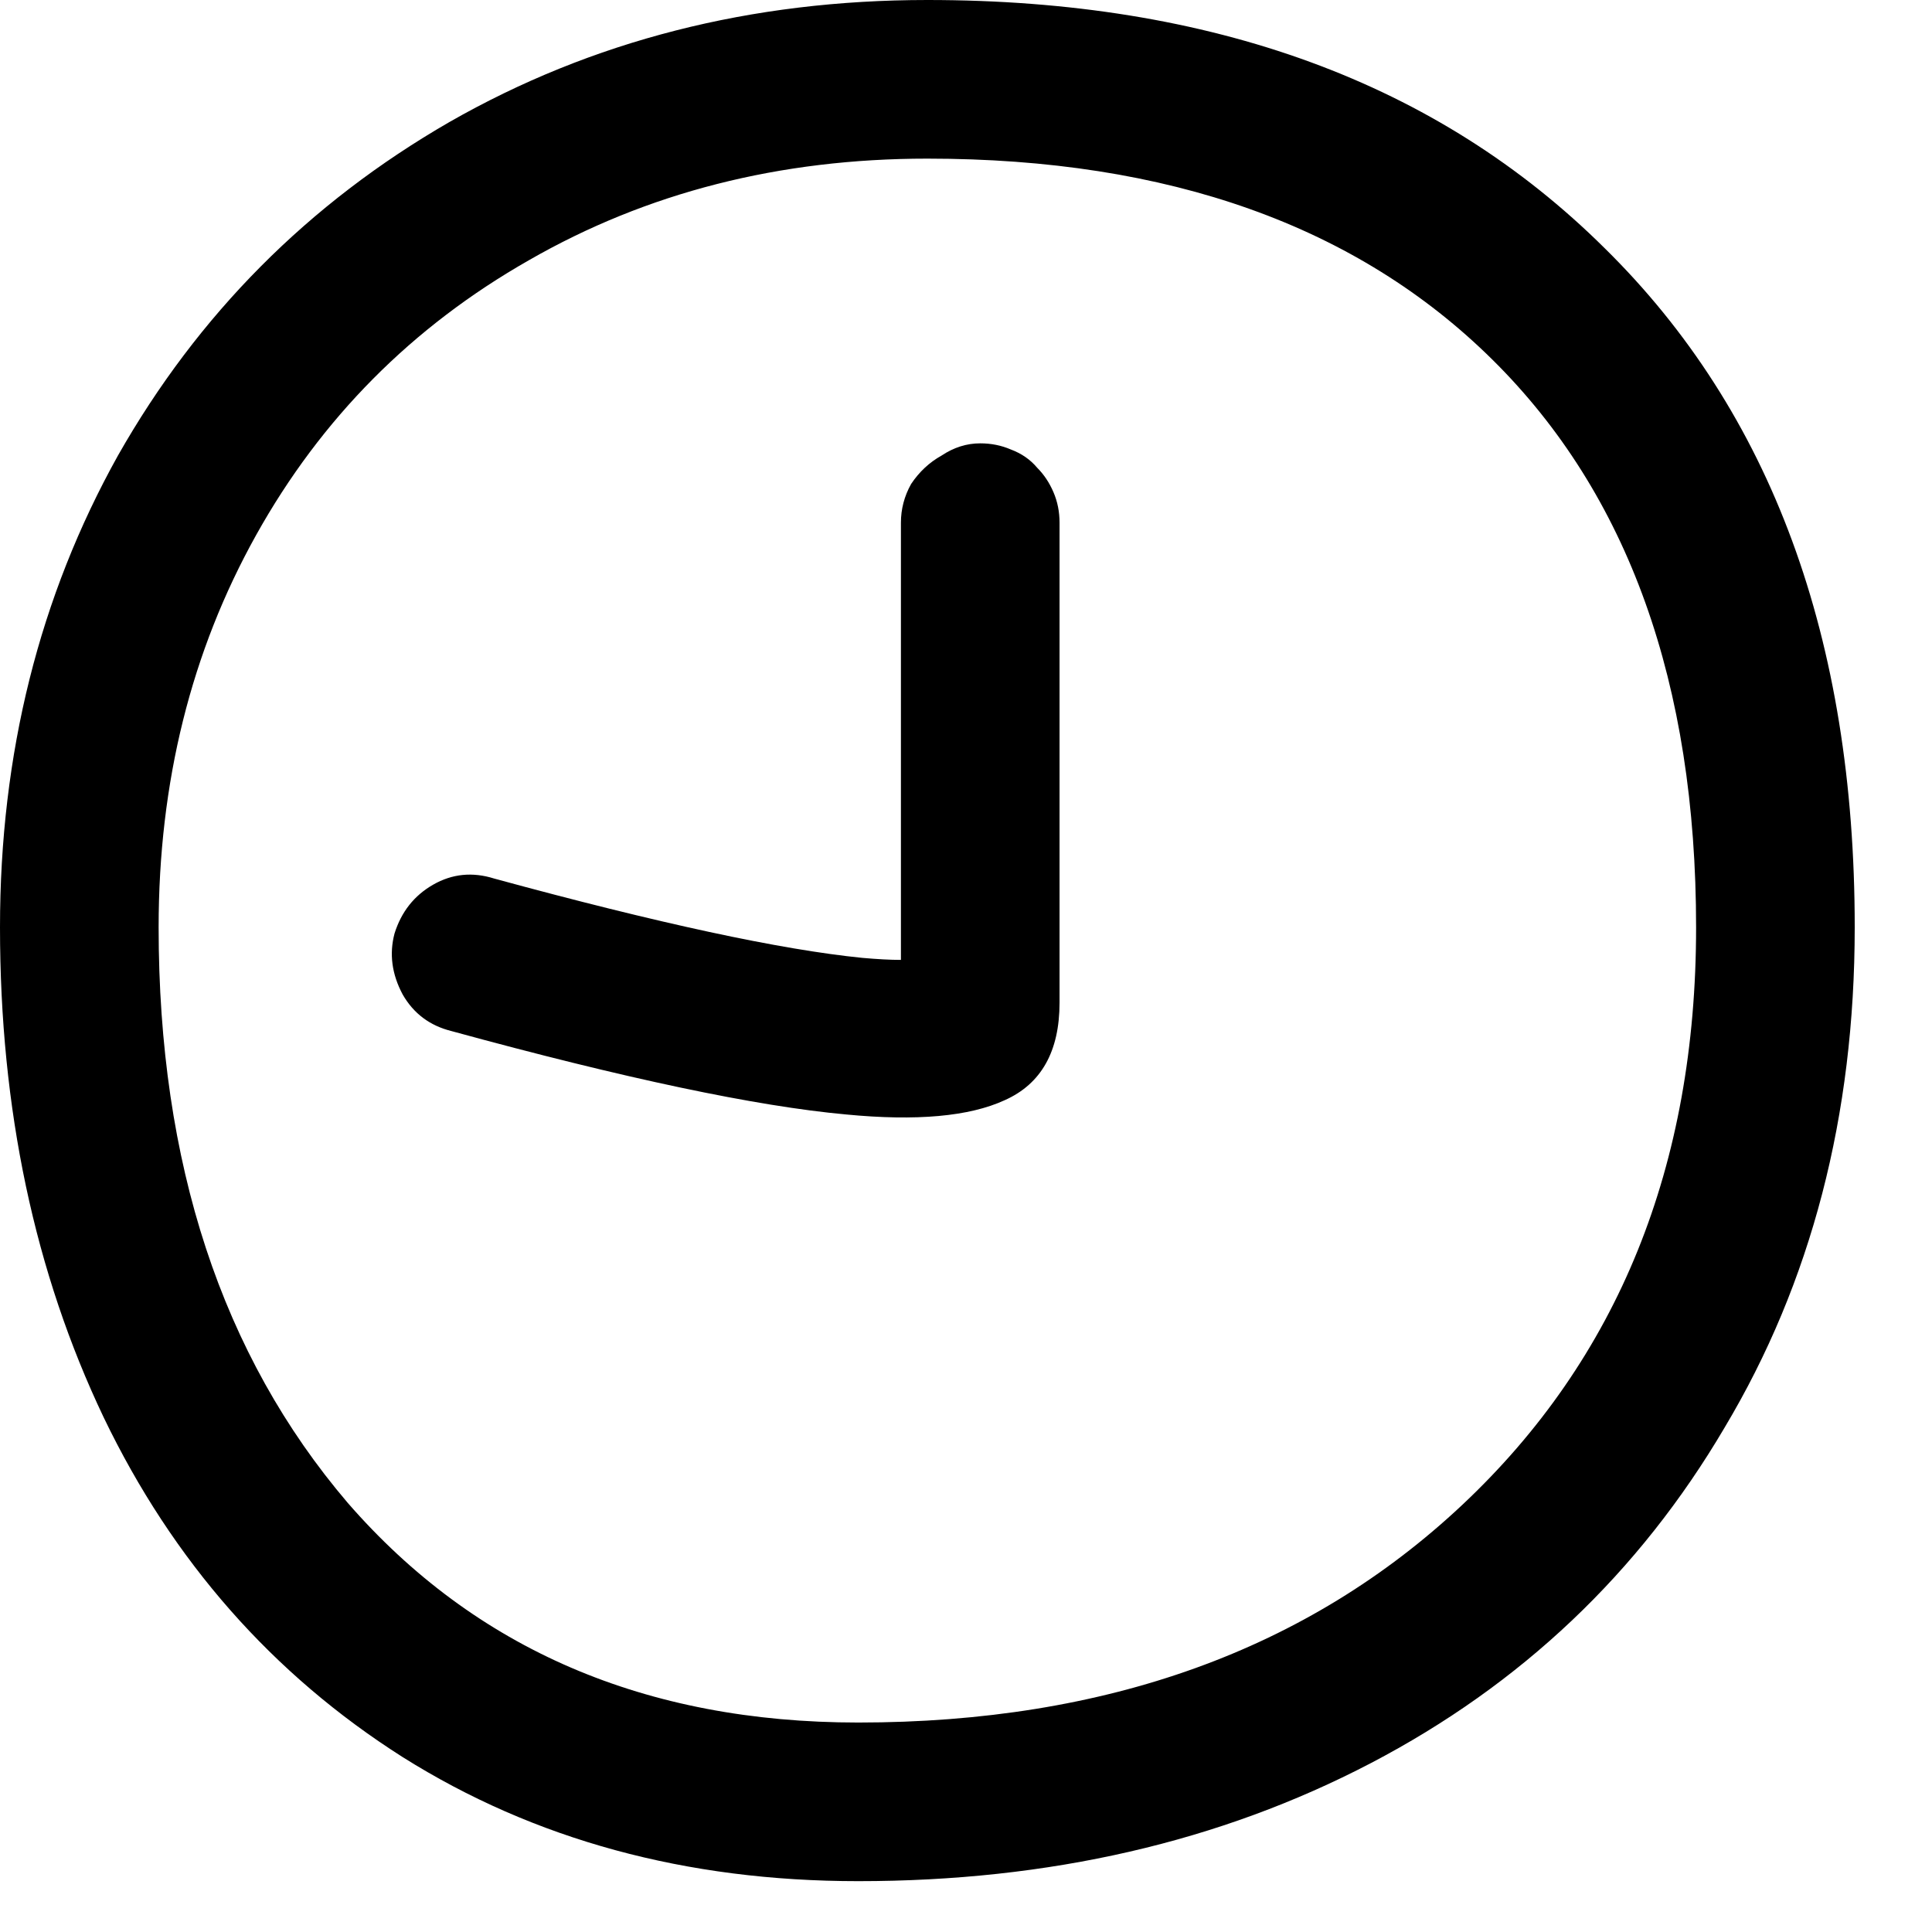 <svg width="19" height="19" viewBox="0 0 19 19" fill="none" xmlns="http://www.w3.org/2000/svg">
<path d="M8.44 18.5C6.747 18.5 5.253 18.093 3.96 17.28C2.68 16.467 1.7 15.353 1.02 13.94C0.34 12.513 0 10.907 0 9.12C0 7.413 0.387 5.867 1.16 4.48C1.947 3.093 3.033 2 4.42 1.2C5.82 0.4 7.387 0 9.12 0C11.92 0 14.14 0.813 15.78 2.44C17.42 4.053 18.24 6.28 18.24 9.12C18.24 10.973 17.813 12.613 16.96 14.04C16.12 15.467 14.96 16.567 13.48 17.34C12 18.113 10.32 18.5 8.44 18.5ZM8.44 16.94C10.88 16.94 12.86 16.227 14.38 14.8C15.913 13.36 16.68 11.467 16.68 9.12C16.68 6.72 16.013 4.86 14.68 3.54C13.347 2.22 11.493 1.56 9.12 1.56C7.667 1.56 6.36 1.893 5.2 2.56C4.053 3.213 3.16 4.113 2.52 5.26C1.88 6.407 1.56 7.693 1.56 9.12C1.56 11.44 2.18 13.327 3.42 14.78C4.673 16.22 6.347 16.94 8.44 16.94ZM8.48 9.42C8.627 9.433 8.753 9.44 8.86 9.44V5.14C8.86 5.007 8.893 4.88 8.96 4.76C9.04 4.64 9.14 4.547 9.26 4.48C9.38 4.4 9.507 4.36 9.64 4.36C9.747 4.36 9.847 4.38 9.94 4.42C10.047 4.46 10.133 4.52 10.2 4.6C10.267 4.667 10.32 4.747 10.36 4.84C10.4 4.933 10.42 5.033 10.42 5.14V9.86C10.42 10.34 10.24 10.66 9.88 10.82C9.533 10.98 9.013 11.027 8.32 10.96C7.44 10.88 6.147 10.607 4.44 10.14C4.227 10.087 4.067 9.967 3.96 9.78C3.853 9.58 3.827 9.38 3.88 9.18C3.947 8.967 4.073 8.807 4.26 8.7C4.447 8.593 4.647 8.573 4.86 8.64C6.473 9.08 7.68 9.34 8.48 9.42Z" fill="black"/>
</svg>
